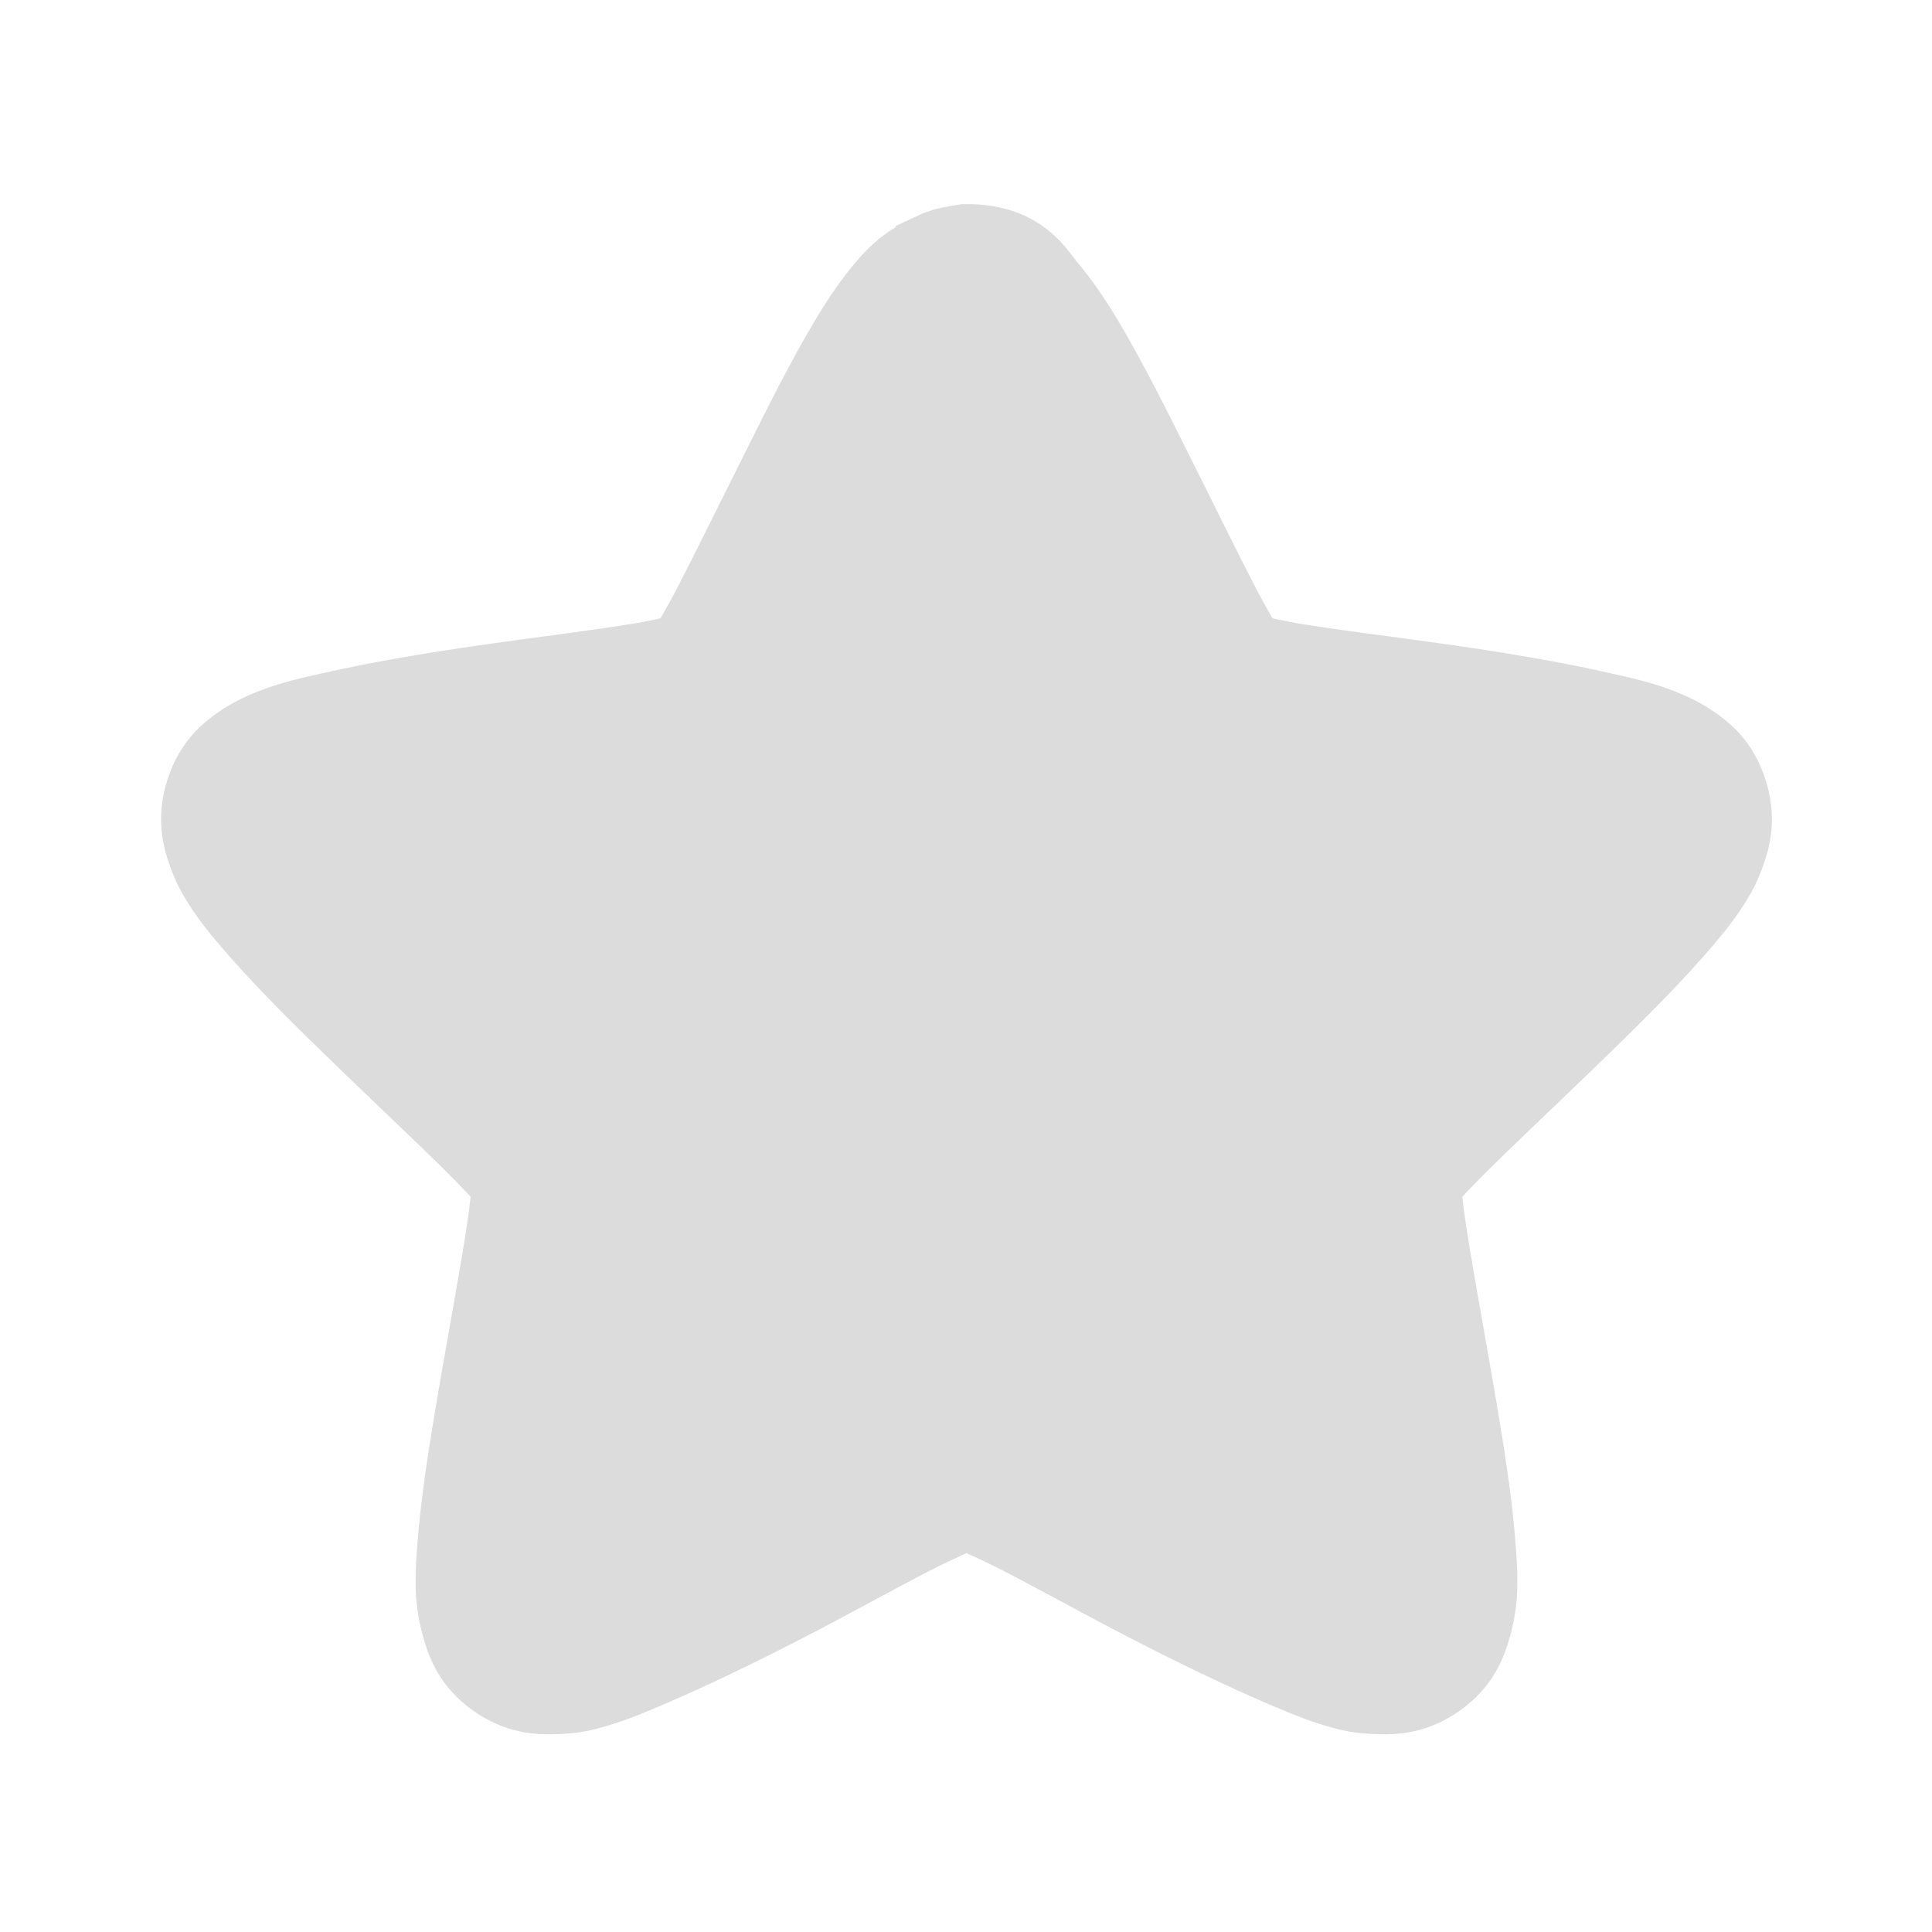 <svg width="32" xmlns="http://www.w3.org/2000/svg" height="32" viewBox="0 0 32 32" xmlns:xlink="http://www.w3.org/1999/xlink">
<path style="fill:#dcdcdc;stroke:#dcdcdc;stroke-width:3" d="M 24 6.568 C 23.953 6.574 23.9 6.586 23.854 6.598 C 23.684 6.615 23.52 6.662 23.361 6.738 C 23.355 6.75 23.344 6.762 23.338 6.768 C 22.887 6.949 22.617 7.213 22.412 7.459 C 22.107 7.816 21.826 8.227 21.545 8.695 C 20.977 9.639 20.379 10.834 19.781 12.035 C 19.178 13.236 18.586 14.449 18.105 15.375 C 17.859 15.838 17.631 16.23 17.467 16.5 C 17.42 16.582 17.367 16.617 17.326 16.67 C 17.256 16.693 17.203 16.711 17.121 16.729 C 16.816 16.799 16.371 16.904 15.85 16.986 C 14.807 17.156 13.459 17.314 12.123 17.508 C 10.781 17.701 9.469 17.924 8.391 18.17 C 7.852 18.287 7.377 18.398 6.949 18.568 C 6.732 18.656 6.51 18.756 6.281 18.914 C 6.053 19.072 5.754 19.295 5.59 19.811 C 5.42 20.32 5.525 20.695 5.619 20.959 C 5.707 21.223 5.812 21.428 5.936 21.621 C 6.182 22.014 6.498 22.389 6.861 22.799 C 7.588 23.625 8.549 24.568 9.521 25.506 C 10.488 26.443 11.467 27.357 12.205 28.096 C 12.58 28.471 12.896 28.811 13.102 29.045 C 13.166 29.115 13.184 29.162 13.219 29.221 C 13.225 29.291 13.225 29.338 13.219 29.42 C 13.195 29.73 13.154 30.17 13.072 30.686 C 12.914 31.723 12.668 33.053 12.439 34.371 C 12.211 35.695 11.988 37.02 11.889 38.115 C 11.842 38.66 11.801 39.117 11.83 39.58 C 11.848 39.814 11.895 40.066 11.977 40.33 C 12.059 40.594 12.176 40.939 12.609 41.25 C 13.049 41.566 13.43 41.572 13.711 41.566 C 13.986 41.561 14.209 41.537 14.432 41.479 C 14.883 41.367 15.34 41.18 15.85 40.963 C 16.869 40.529 18.088 39.943 19.289 39.322 C 20.49 38.701 21.668 38.039 22.611 37.564 C 23.086 37.33 23.508 37.143 23.795 37.02 C 23.883 36.984 23.93 36.979 24 36.961 C 24.07 36.979 24.117 36.984 24.205 37.02 C 24.492 37.143 24.914 37.33 25.389 37.564 C 26.332 38.039 27.51 38.701 28.711 39.322 C 29.912 39.943 31.131 40.529 32.15 40.963 C 32.66 41.18 33.117 41.367 33.568 41.479 C 33.791 41.537 34.014 41.561 34.289 41.566 C 34.57 41.572 34.951 41.566 35.391 41.25 C 35.824 40.939 35.941 40.594 36.023 40.33 C 36.105 40.066 36.152 39.814 36.17 39.58 C 36.199 39.117 36.158 38.66 36.111 38.115 C 36.012 37.02 35.789 35.695 35.561 34.371 C 35.332 33.053 35.086 31.723 34.928 30.686 C 34.846 30.17 34.805 29.73 34.781 29.42 C 34.775 29.338 34.775 29.291 34.781 29.221 C 34.816 29.162 34.834 29.115 34.898 29.045 C 35.104 28.811 35.42 28.471 35.795 28.096 C 36.533 27.357 37.512 26.443 38.479 25.506 C 39.451 24.568 40.412 23.625 41.139 22.799 C 41.502 22.389 41.818 22.014 42.064 21.621 C 42.188 21.428 42.293 21.223 42.381 20.959 C 42.475 20.695 42.58 20.32 42.41 19.811 C 42.246 19.295 41.947 19.072 41.719 18.914 C 41.49 18.756 41.268 18.656 41.051 18.568 C 40.623 18.398 40.148 18.287 39.609 18.17 C 38.531 17.924 37.219 17.701 35.877 17.508 C 34.541 17.314 33.193 17.156 32.15 16.986 C 31.629 16.904 31.184 16.799 30.879 16.729 C 30.797 16.711 30.744 16.693 30.674 16.67 C 30.633 16.617 30.58 16.582 30.533 16.5 C 30.369 16.23 30.141 15.838 29.895 15.375 C 29.414 14.449 28.822 13.236 28.219 12.035 C 27.621 10.834 27.023 9.639 26.455 8.695 C 26.174 8.227 25.893 7.816 25.588 7.459 C 25.289 7.107 25.072 6.568 24 6.568 Z " transform="scale(.667)"/>
</svg>
